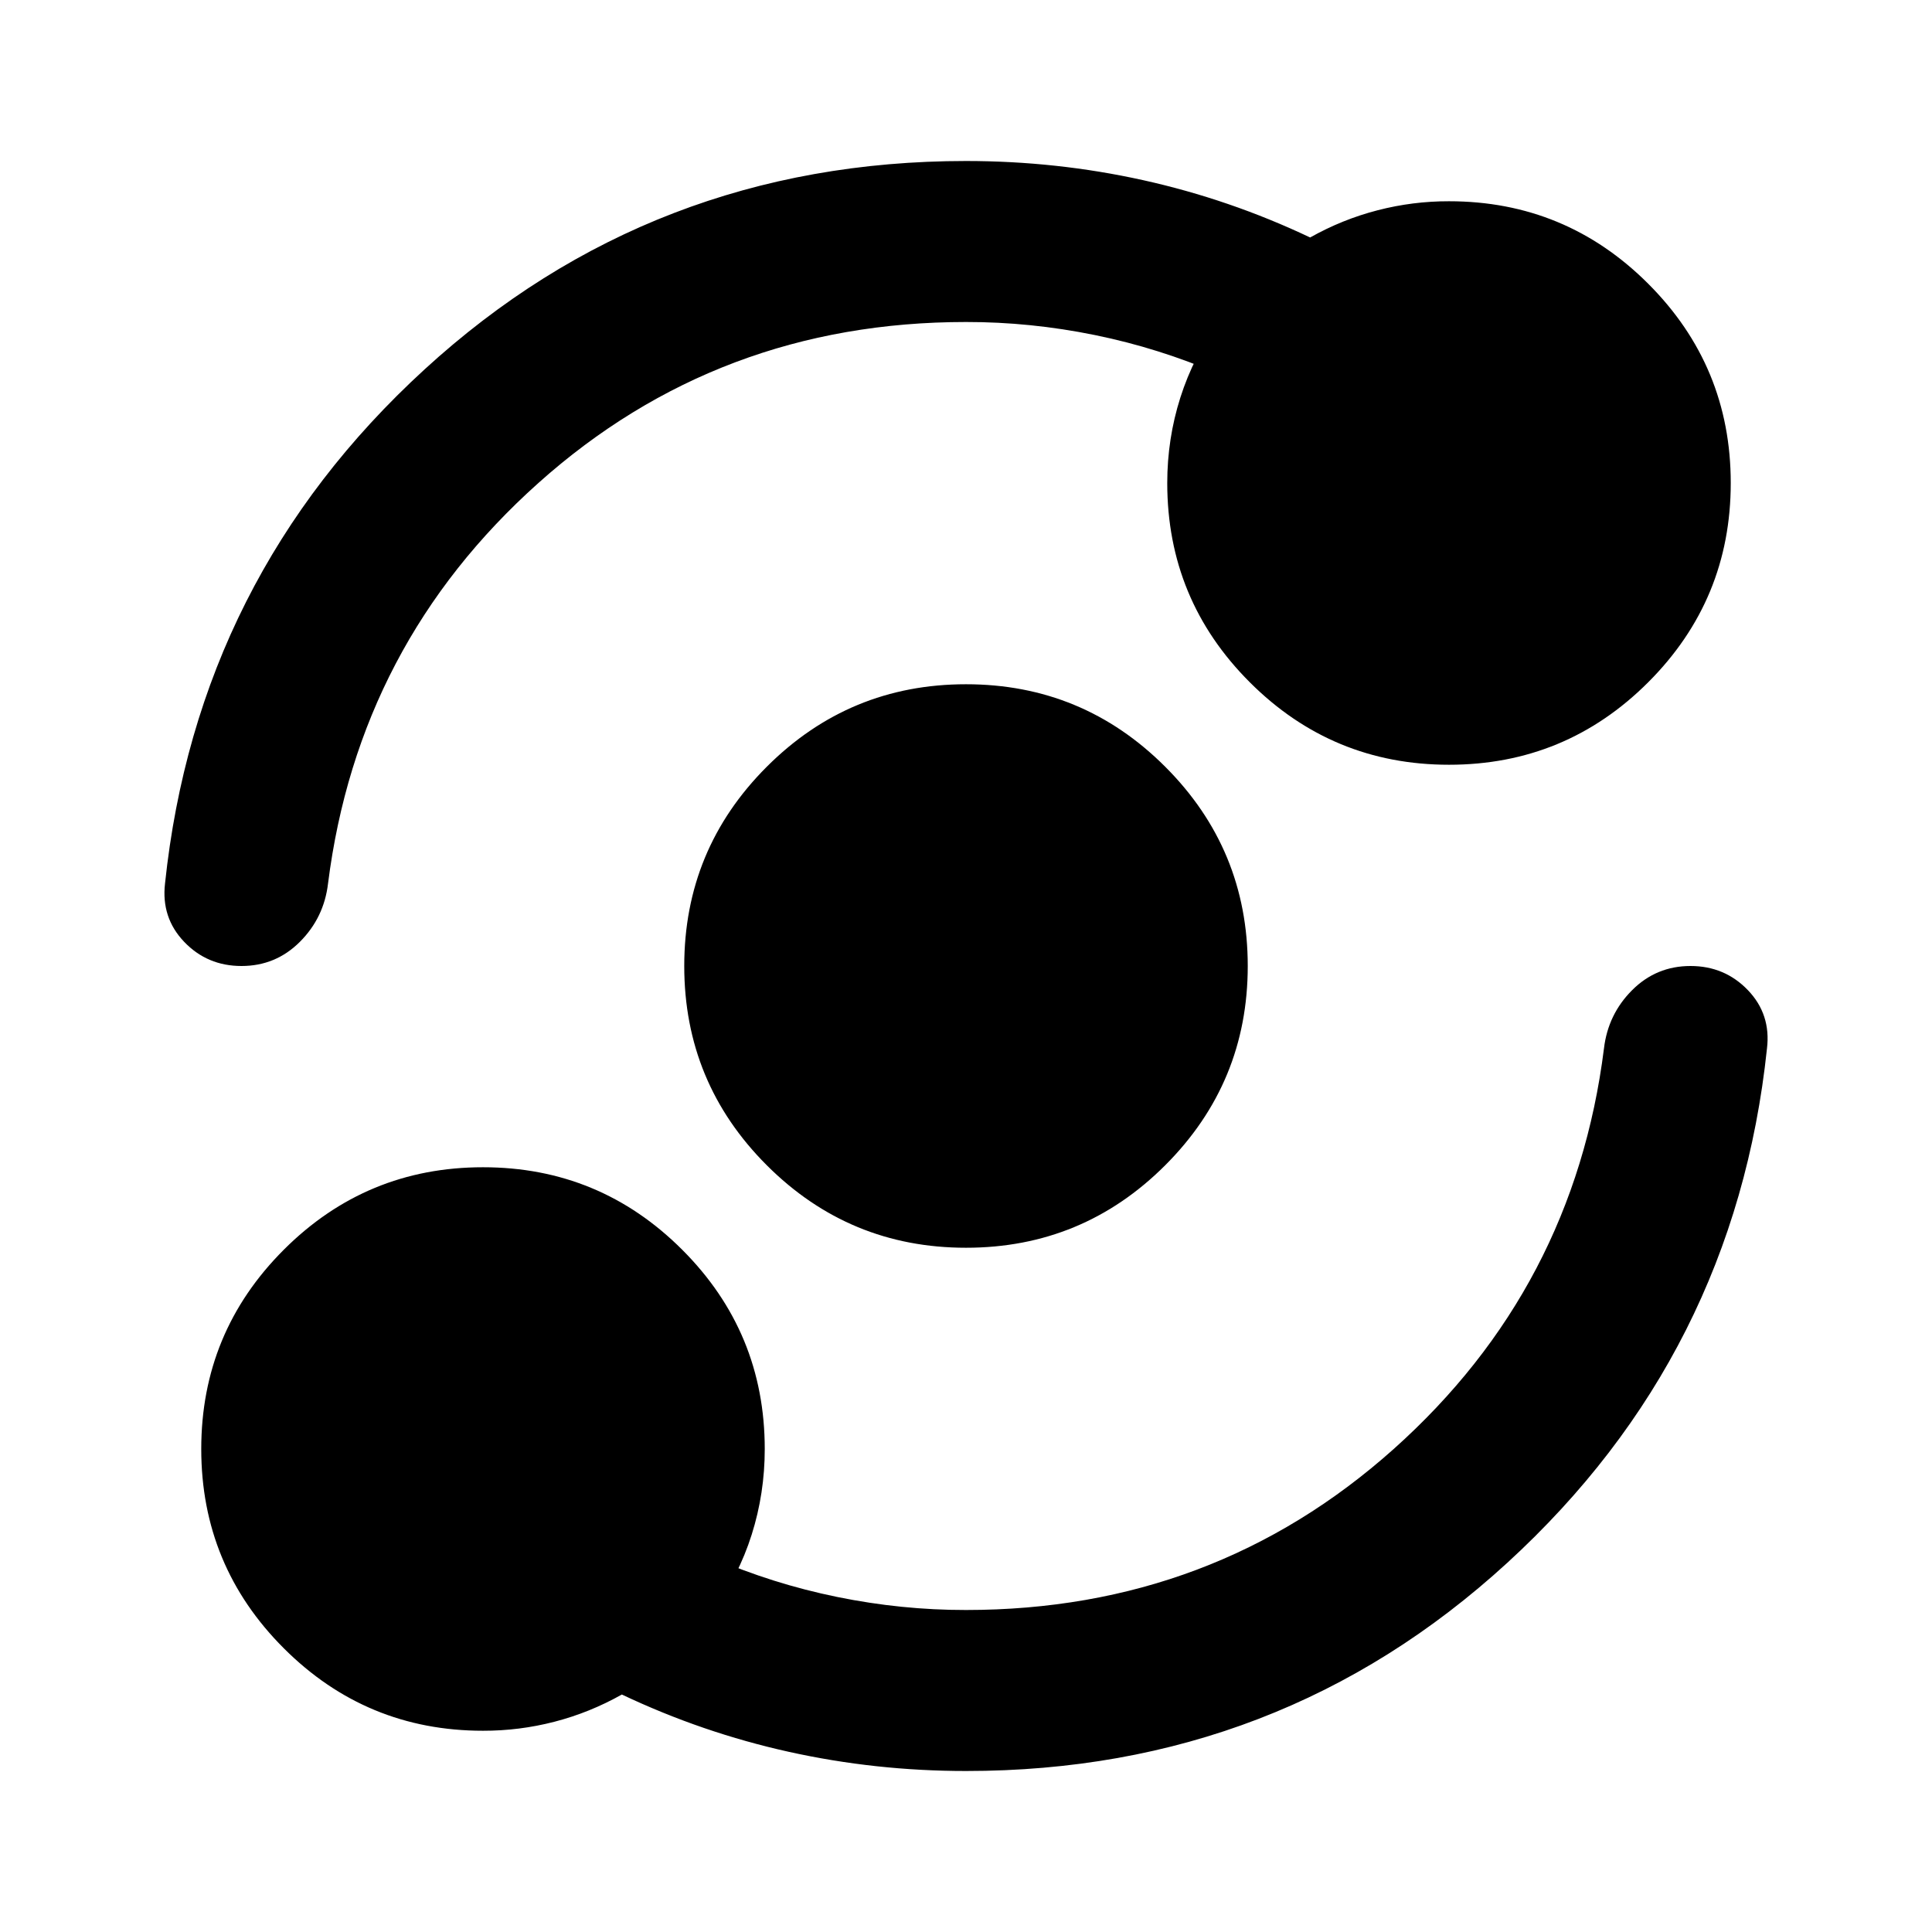 <svg xmlns="http://www.w3.org/2000/svg" viewBox="0 0 24 24" width="24" height="24"><path fill="currentColor" d="M6 21.5q-1.45 0-2.475-1.025T2.5 18t1.025-2.475T6 14.5t2.475 1.025T9.5 18q0 .55-.162 1.063t-.488.962v-.675q.75.325 1.55.488T12 20q3.075 0 5.313-2t2.612-4.975q.05-.425.35-.725T21 12t.713.3t.237.725q-.4 3.8-3.225 6.388T12 22q-1.125 0-2.2-.238t-2.075-.712q-.4.225-.837.338T6 21.5m6-6q-1.45 0-2.475-1.025T8.5 12t1.025-2.475T12 8.5t2.475 1.025T15.5 12t-1.025 2.475T12 15.5M12 4Q8.925 4 6.688 6t-2.613 4.975q-.05.425-.35.725T3 12t-.712-.3t-.238-.725q.4-3.8 3.225-6.387T12 2q1.125 0 2.2.238t2.075.712q.4-.225.838-.338T18 2.5q1.45 0 2.475 1.025T21.5 6t-1.025 2.475T18 9.5t-2.475-1.025T14.5 6q0-.55.163-1.062t.487-.963v.675q-.75-.325-1.55-.488T12 4"/></svg>